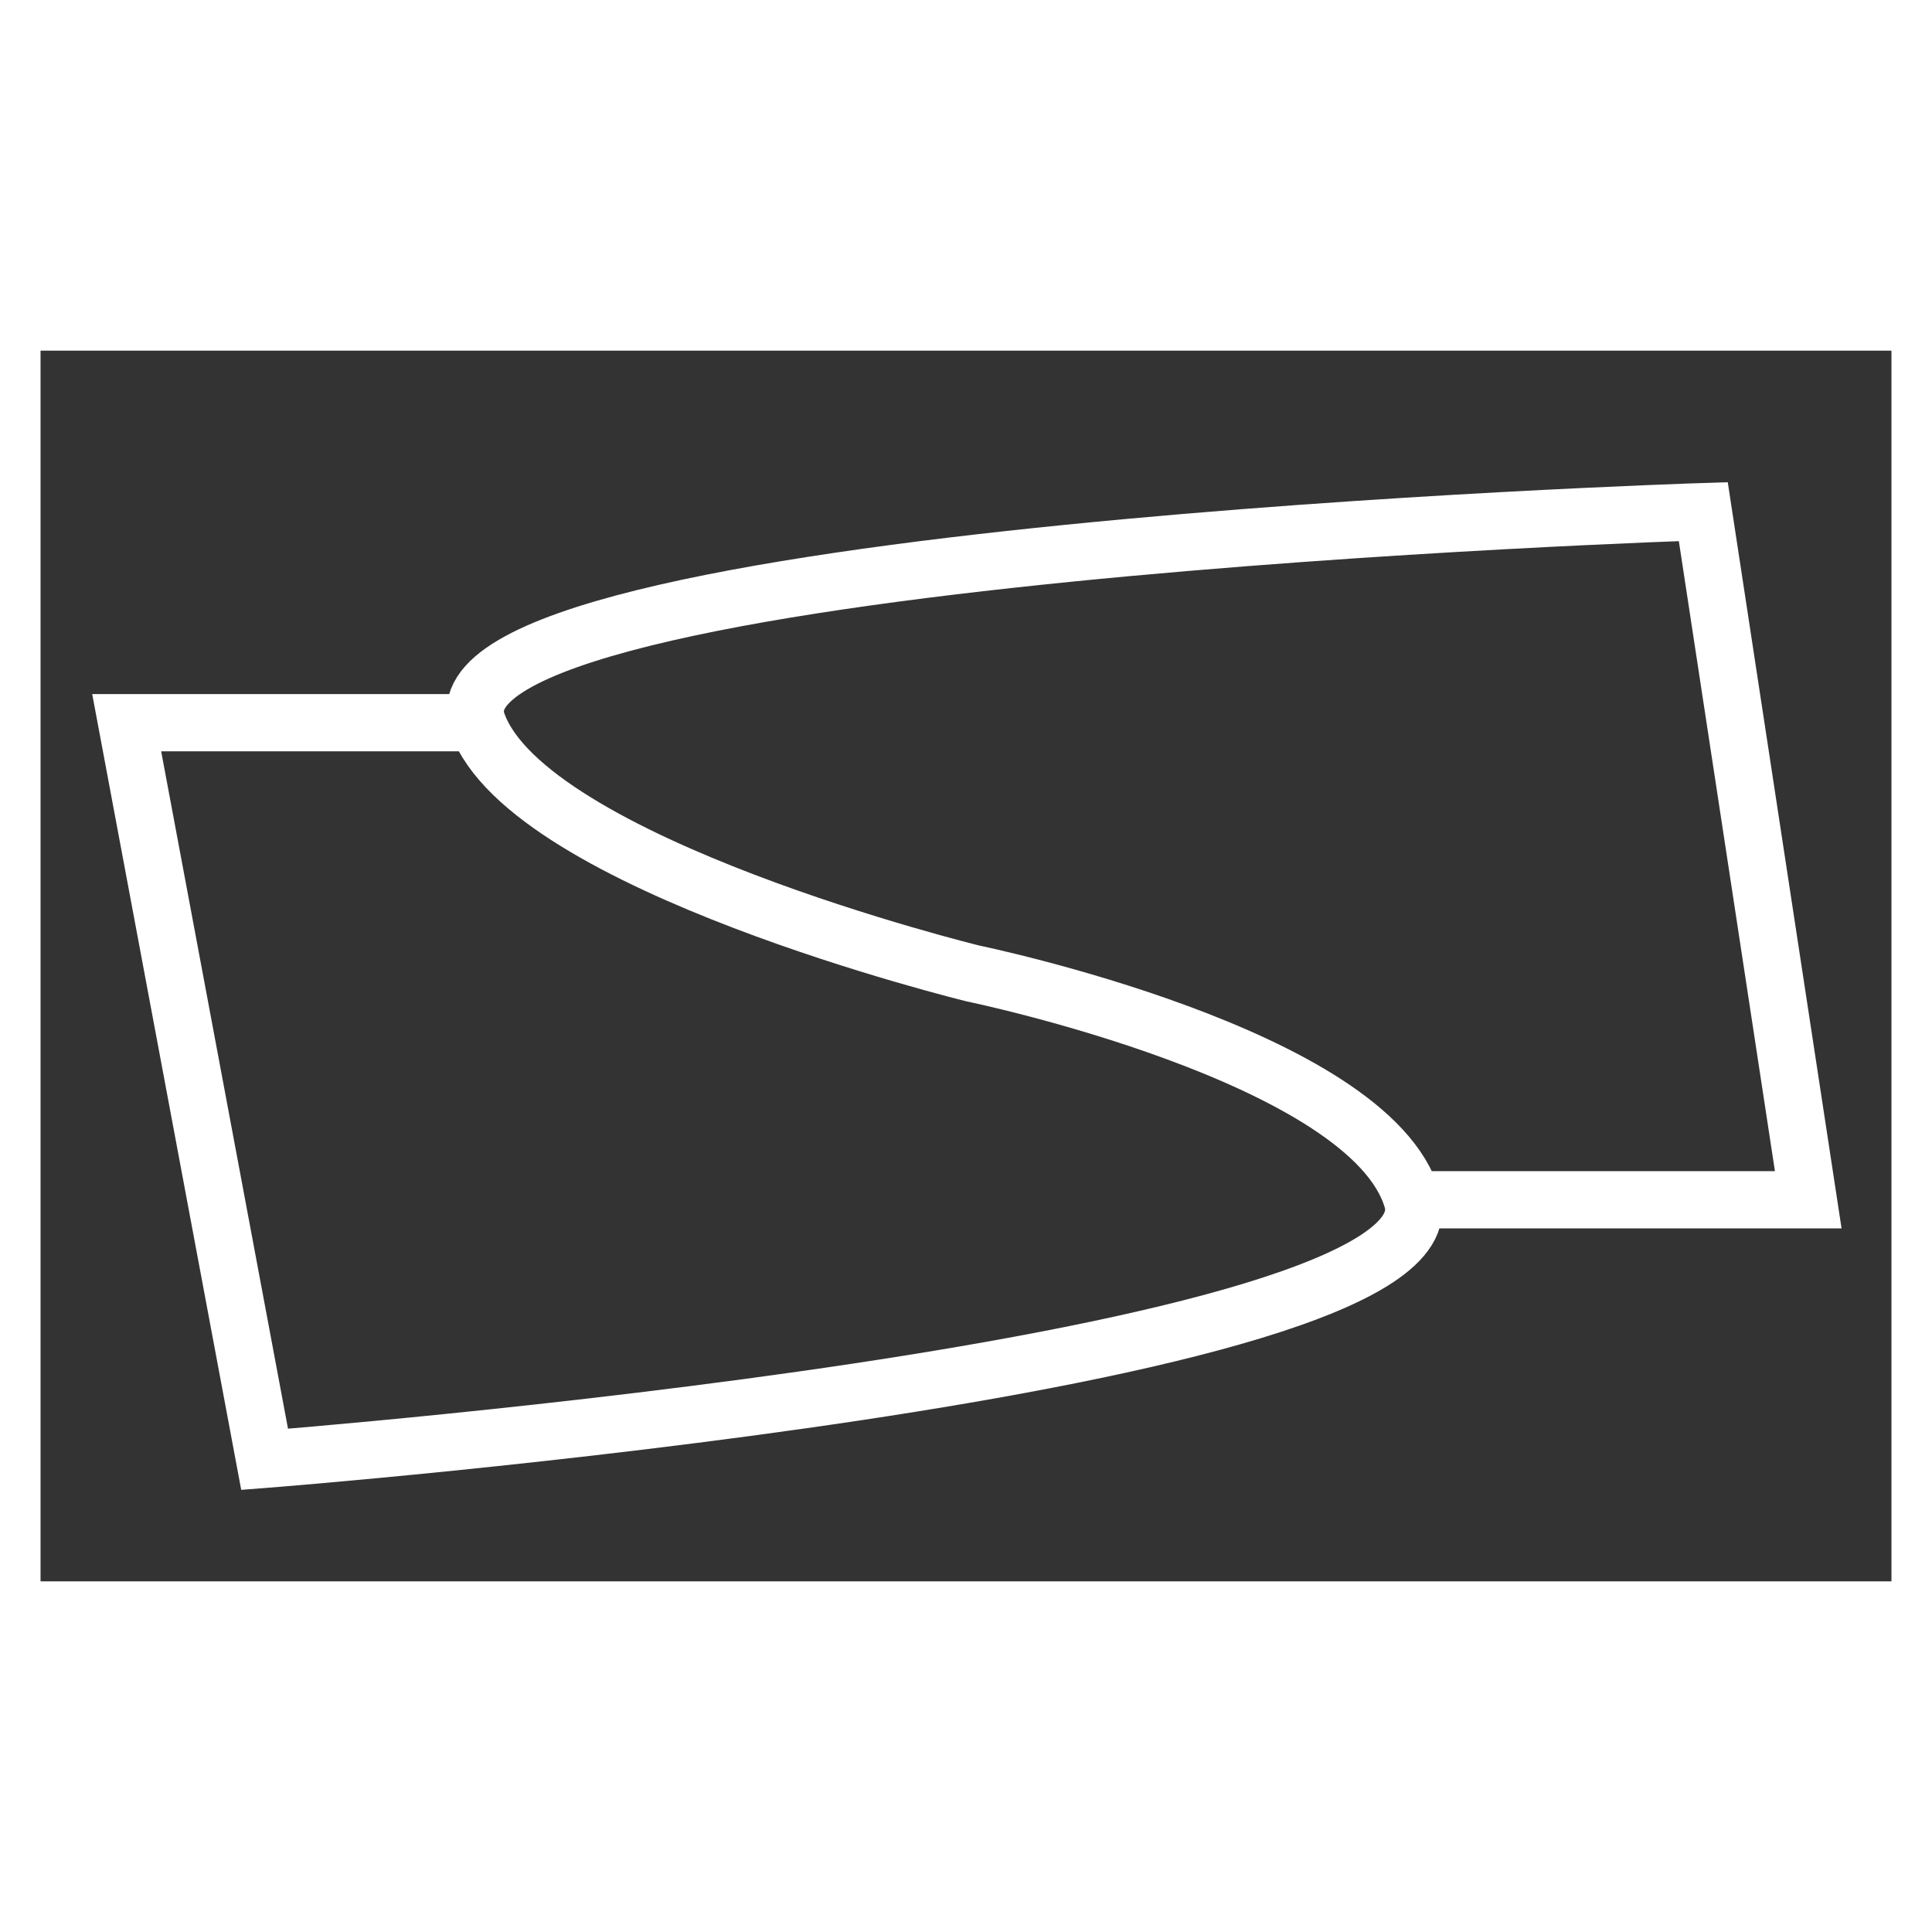 <svg width="96" height="96" viewBox="0 0 810 550" fill="none" xmlns="http://www.w3.org/2000/svg">
<rect x="0" y="0" width="810" height="550" fill="#333333" stroke="none"/>
<path d="M200.115 173.002C175.065 101.607 714.115 84.502 714.115 84.502L758.115 373.002H592.115M200.115 173.002C220.979 232.467 408.03 278.156 408.03 278.156C408.03 278.156 574.513 312.491 592.115 373.002M200.115 173.002L53.115 173.002L110.945 481.831C110.945 481.831 612.421 442.811 592.115 373.002M13 545H797C801.418 545 805 541.418 805 537V13C805 8.582 801.418 5 797 5H13C8.582 5 5 8.582 5 13V537C5 541.418 8.582 545 13 545Z" stroke="white" stroke-width="24"/>
</svg>
